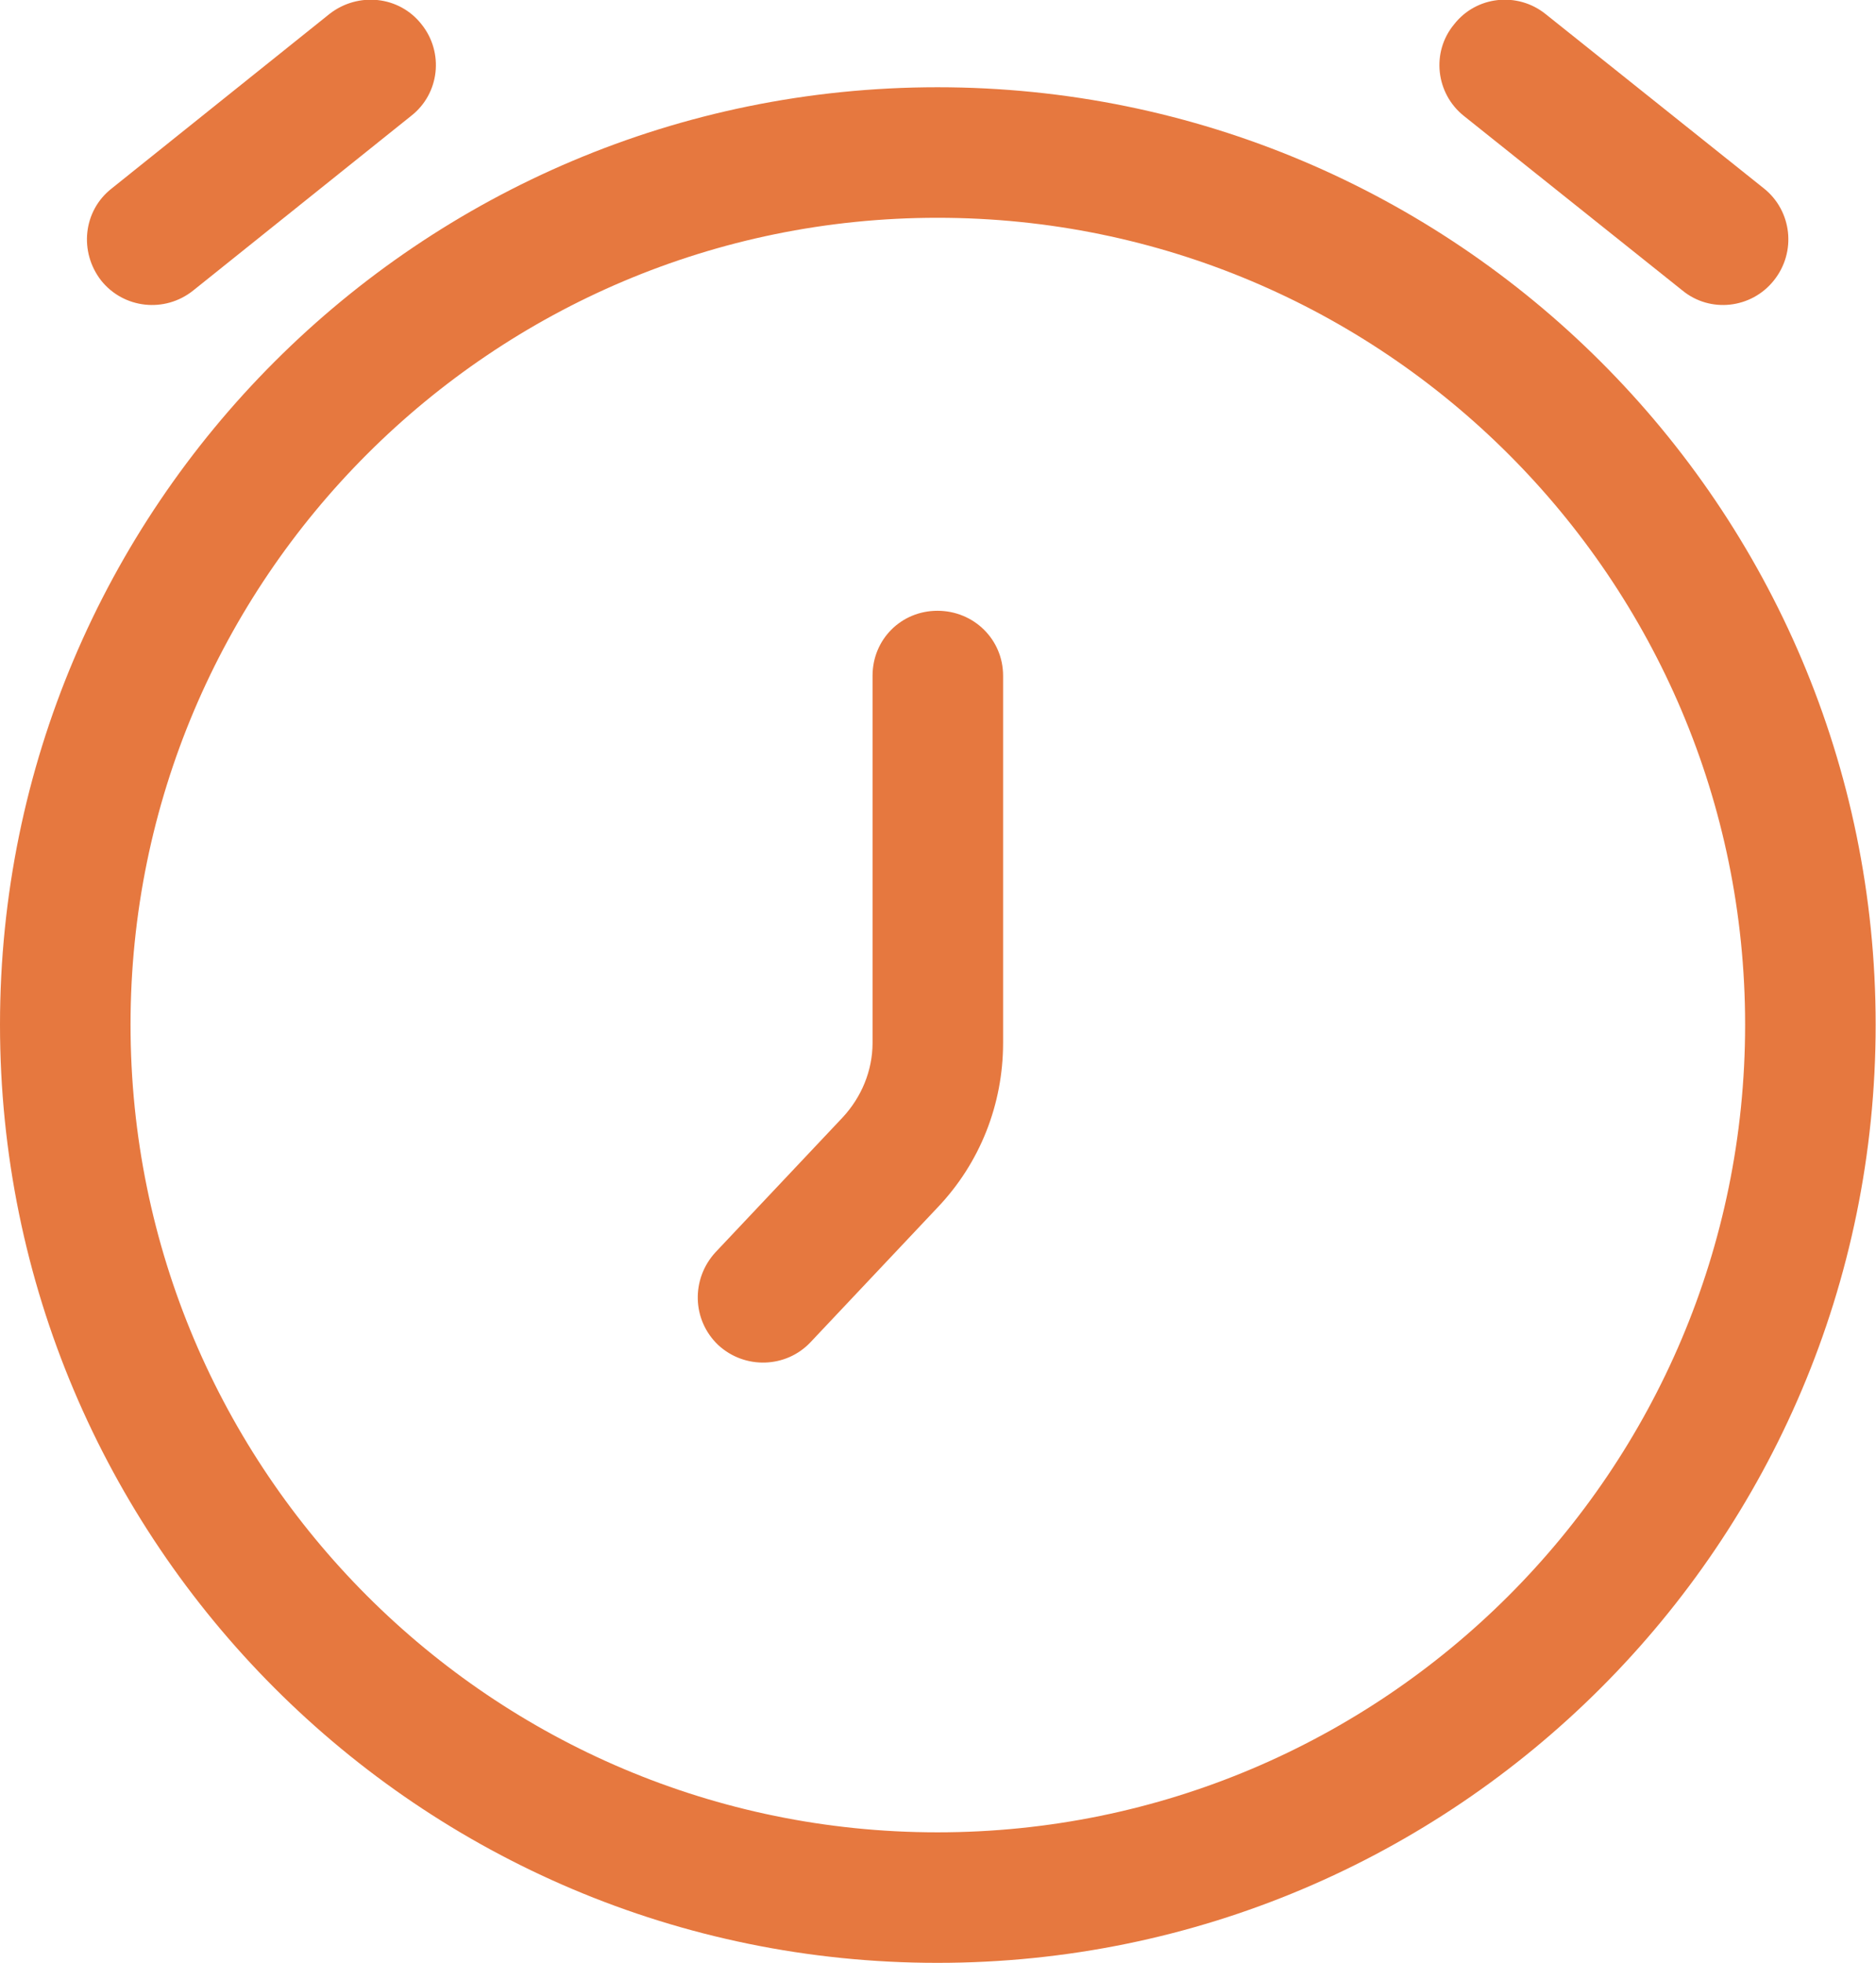 <svg width="26.875" height="28.125" viewBox="0 0 26.875 28.125" fill="none" xmlns="http://www.w3.org/2000/svg" xmlns:xlink="http://www.w3.org/1999/xlink">
	<desc>
			Created with Pixso.
	</desc>
	<defs/>
	<path id="Vector" d="M6.04 0.35C6.36 0.75 6.3 1.34 5.89 1.66L2.77 4.16C2.36 4.49 1.77 4.42 1.45 4.02C1.13 3.61 1.19 3.02 1.6 2.7L4.72 0.2C5.13 -0.12 5.72 -0.06 6.04 0.35ZM20.83 0.35C21.15 -0.06 21.74 -0.12 22.14 0.2L25.27 2.7C25.67 3.02 25.74 3.61 25.41 4.02C25.09 4.42 24.5 4.49 24.1 4.16L20.97 1.66C20.57 1.34 20.5 0.75 20.83 0.35ZM0 14.68C0 7.26 6.01 1.25 13.43 1.25C20.85 1.25 26.87 7.26 26.87 14.68C26.87 22.1 20.85 28.12 13.43 28.12C6.01 28.12 0 22.1 0 14.68ZM13.43 3.12C7.05 3.12 1.87 8.3 1.87 14.68C1.87 21.07 7.05 26.25 13.43 26.25C19.82 26.25 25 21.07 25 14.68C25 8.3 19.82 3.12 13.43 3.12ZM14.37 9.68C14.37 9.16 13.95 8.75 13.43 8.75C12.91 8.75 12.5 9.16 12.5 9.68L12.5 14.94C12.5 15.34 12.34 15.72 12.07 16.01L10.25 17.94C9.9 18.32 9.91 18.91 10.29 19.27C10.67 19.62 11.26 19.6 11.61 19.23L13.43 17.3C14.04 16.66 14.37 15.82 14.37 14.94L14.37 9.68Z" fill="#E6783F" fill-opacity="1" fill-rule="evenodd"/>
</svg>
